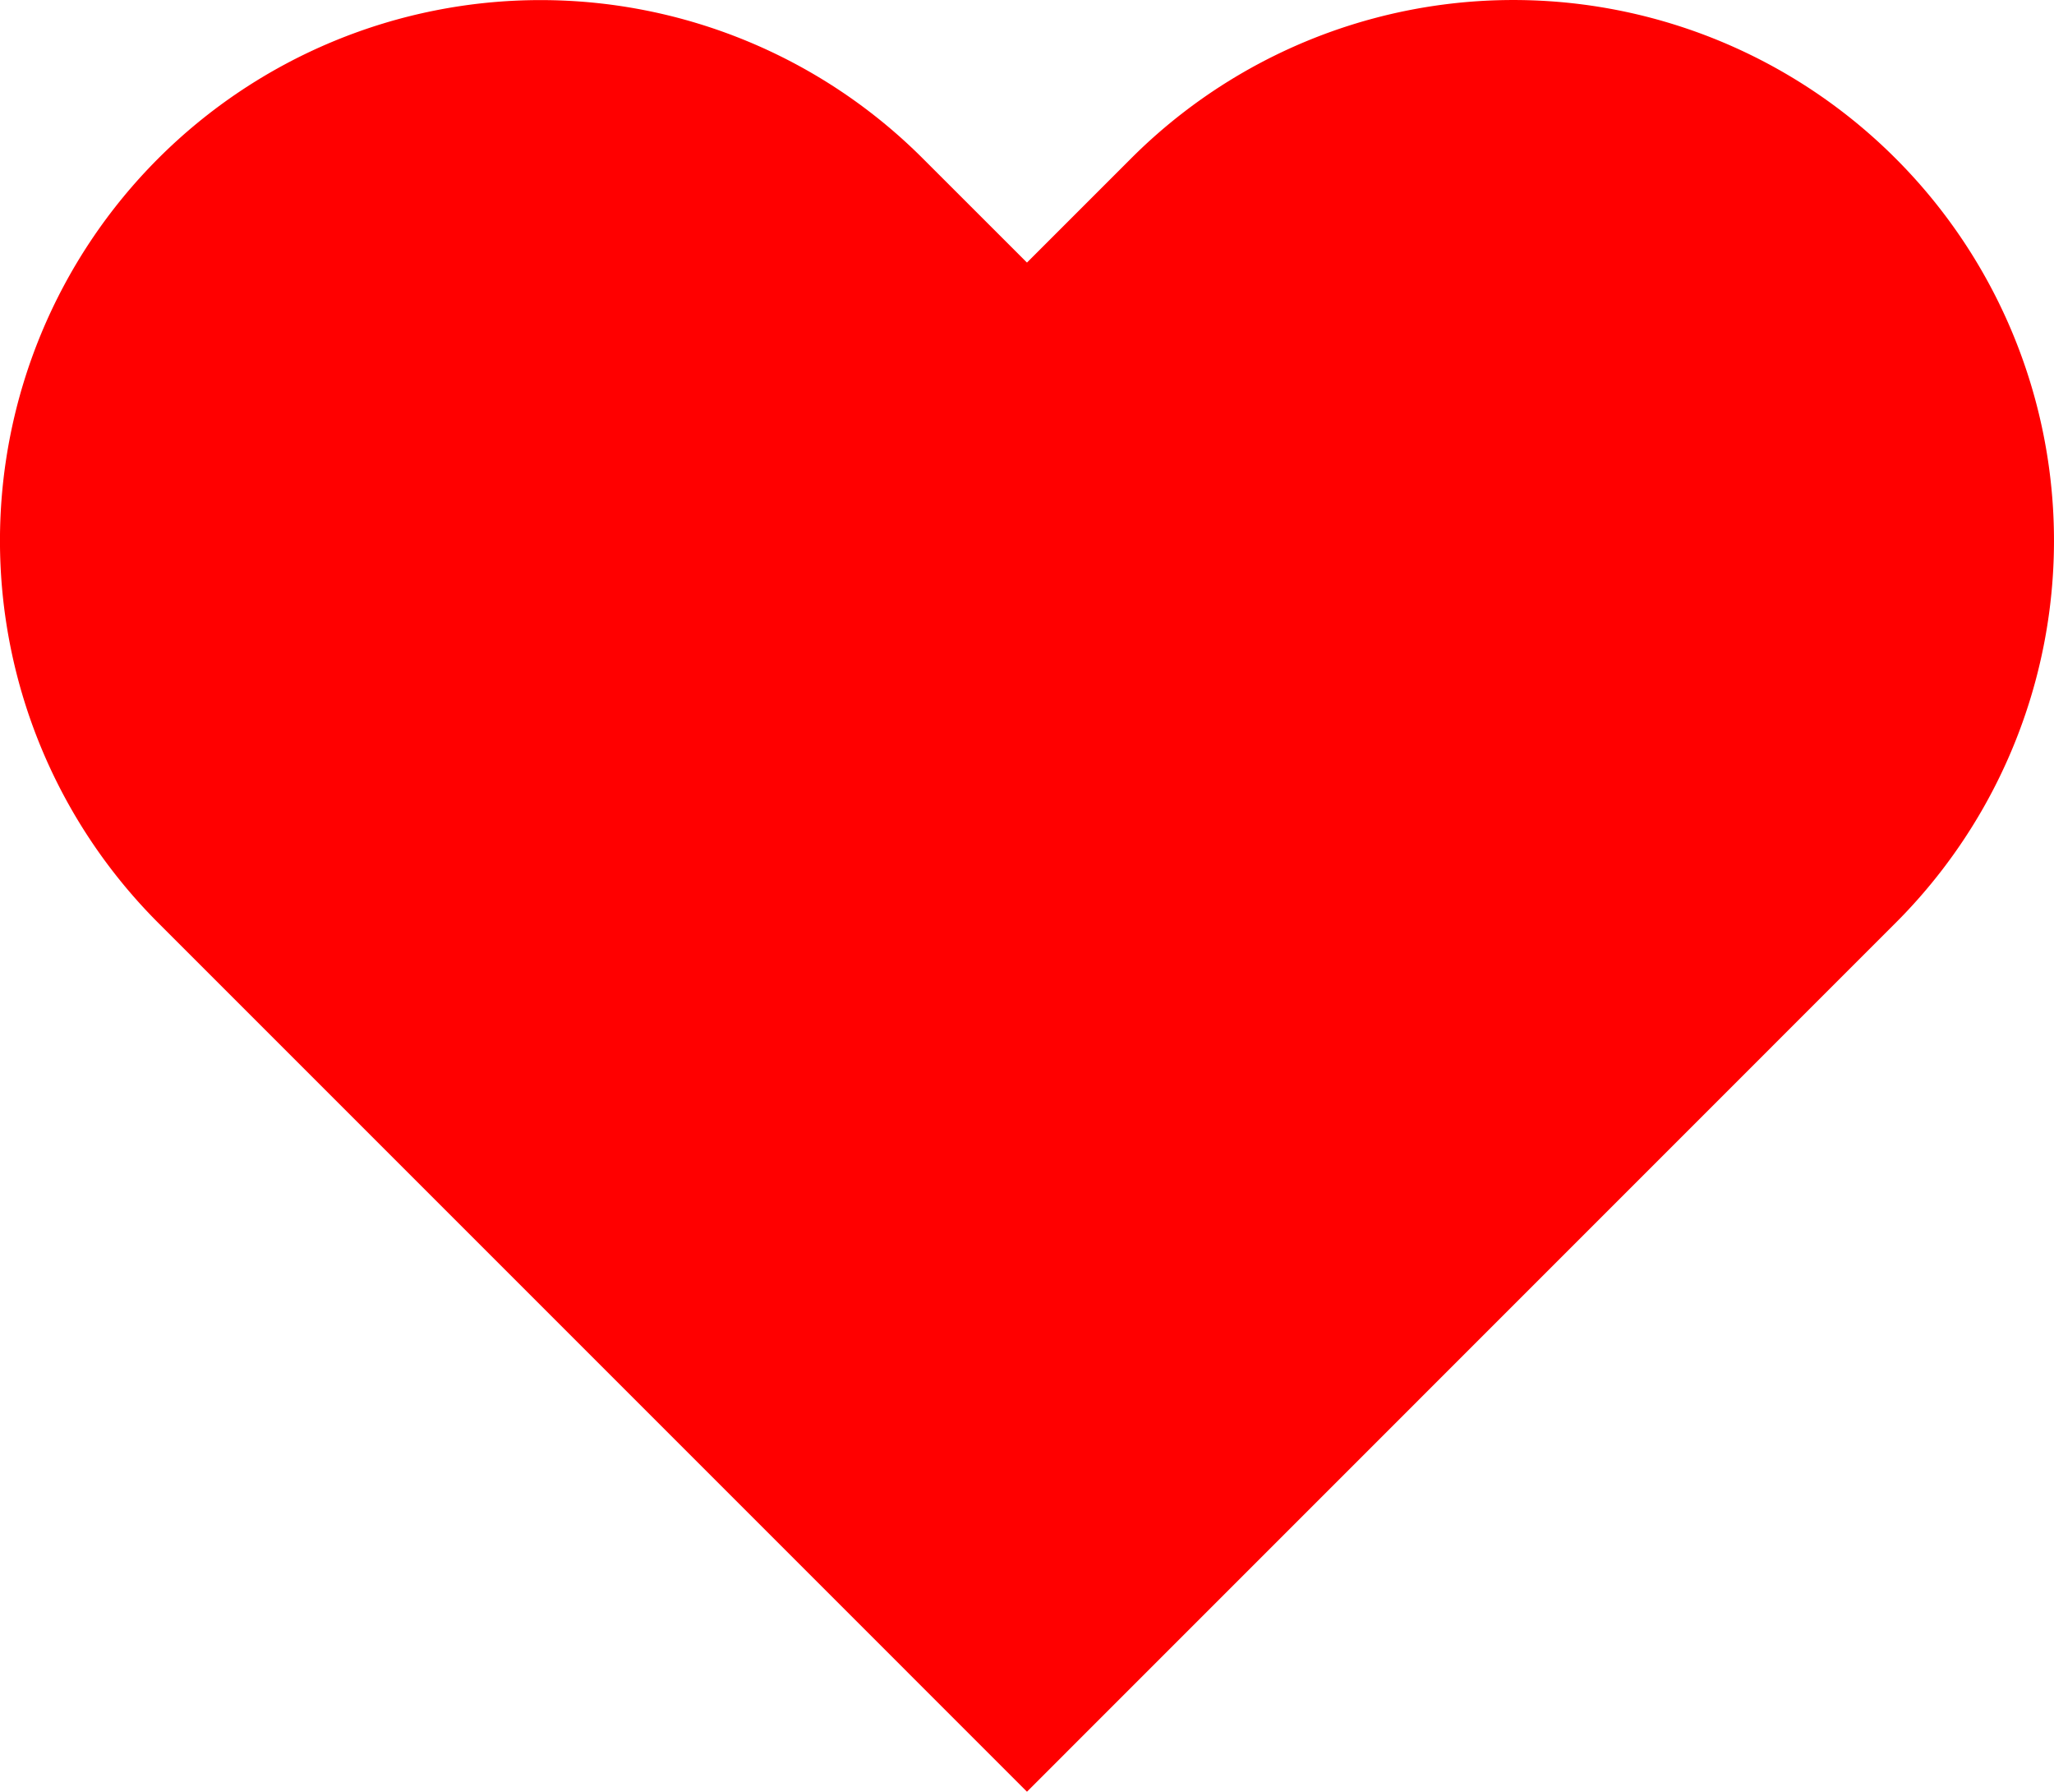 <svg xmlns="http://www.w3.org/2000/svg" width="34.969" height="30.5" viewBox="0 0 34.969 30.5"><defs><style>.a{fill:red;fill-rule:evenodd;}</style></defs><path class="a" d="M33.821,3.695a9.2,9.2,0,0,0-13.015,0L19.033,5.468,17.259,3.695A9.2,9.2,0,1,0,4.244,16.71l1.773,1.773L19.033,31.5,32.048,18.483l1.773-1.773a9.2,9.2,0,0,0,0-13.015Z" transform="translate(-1.549 -0.998)"/></svg>